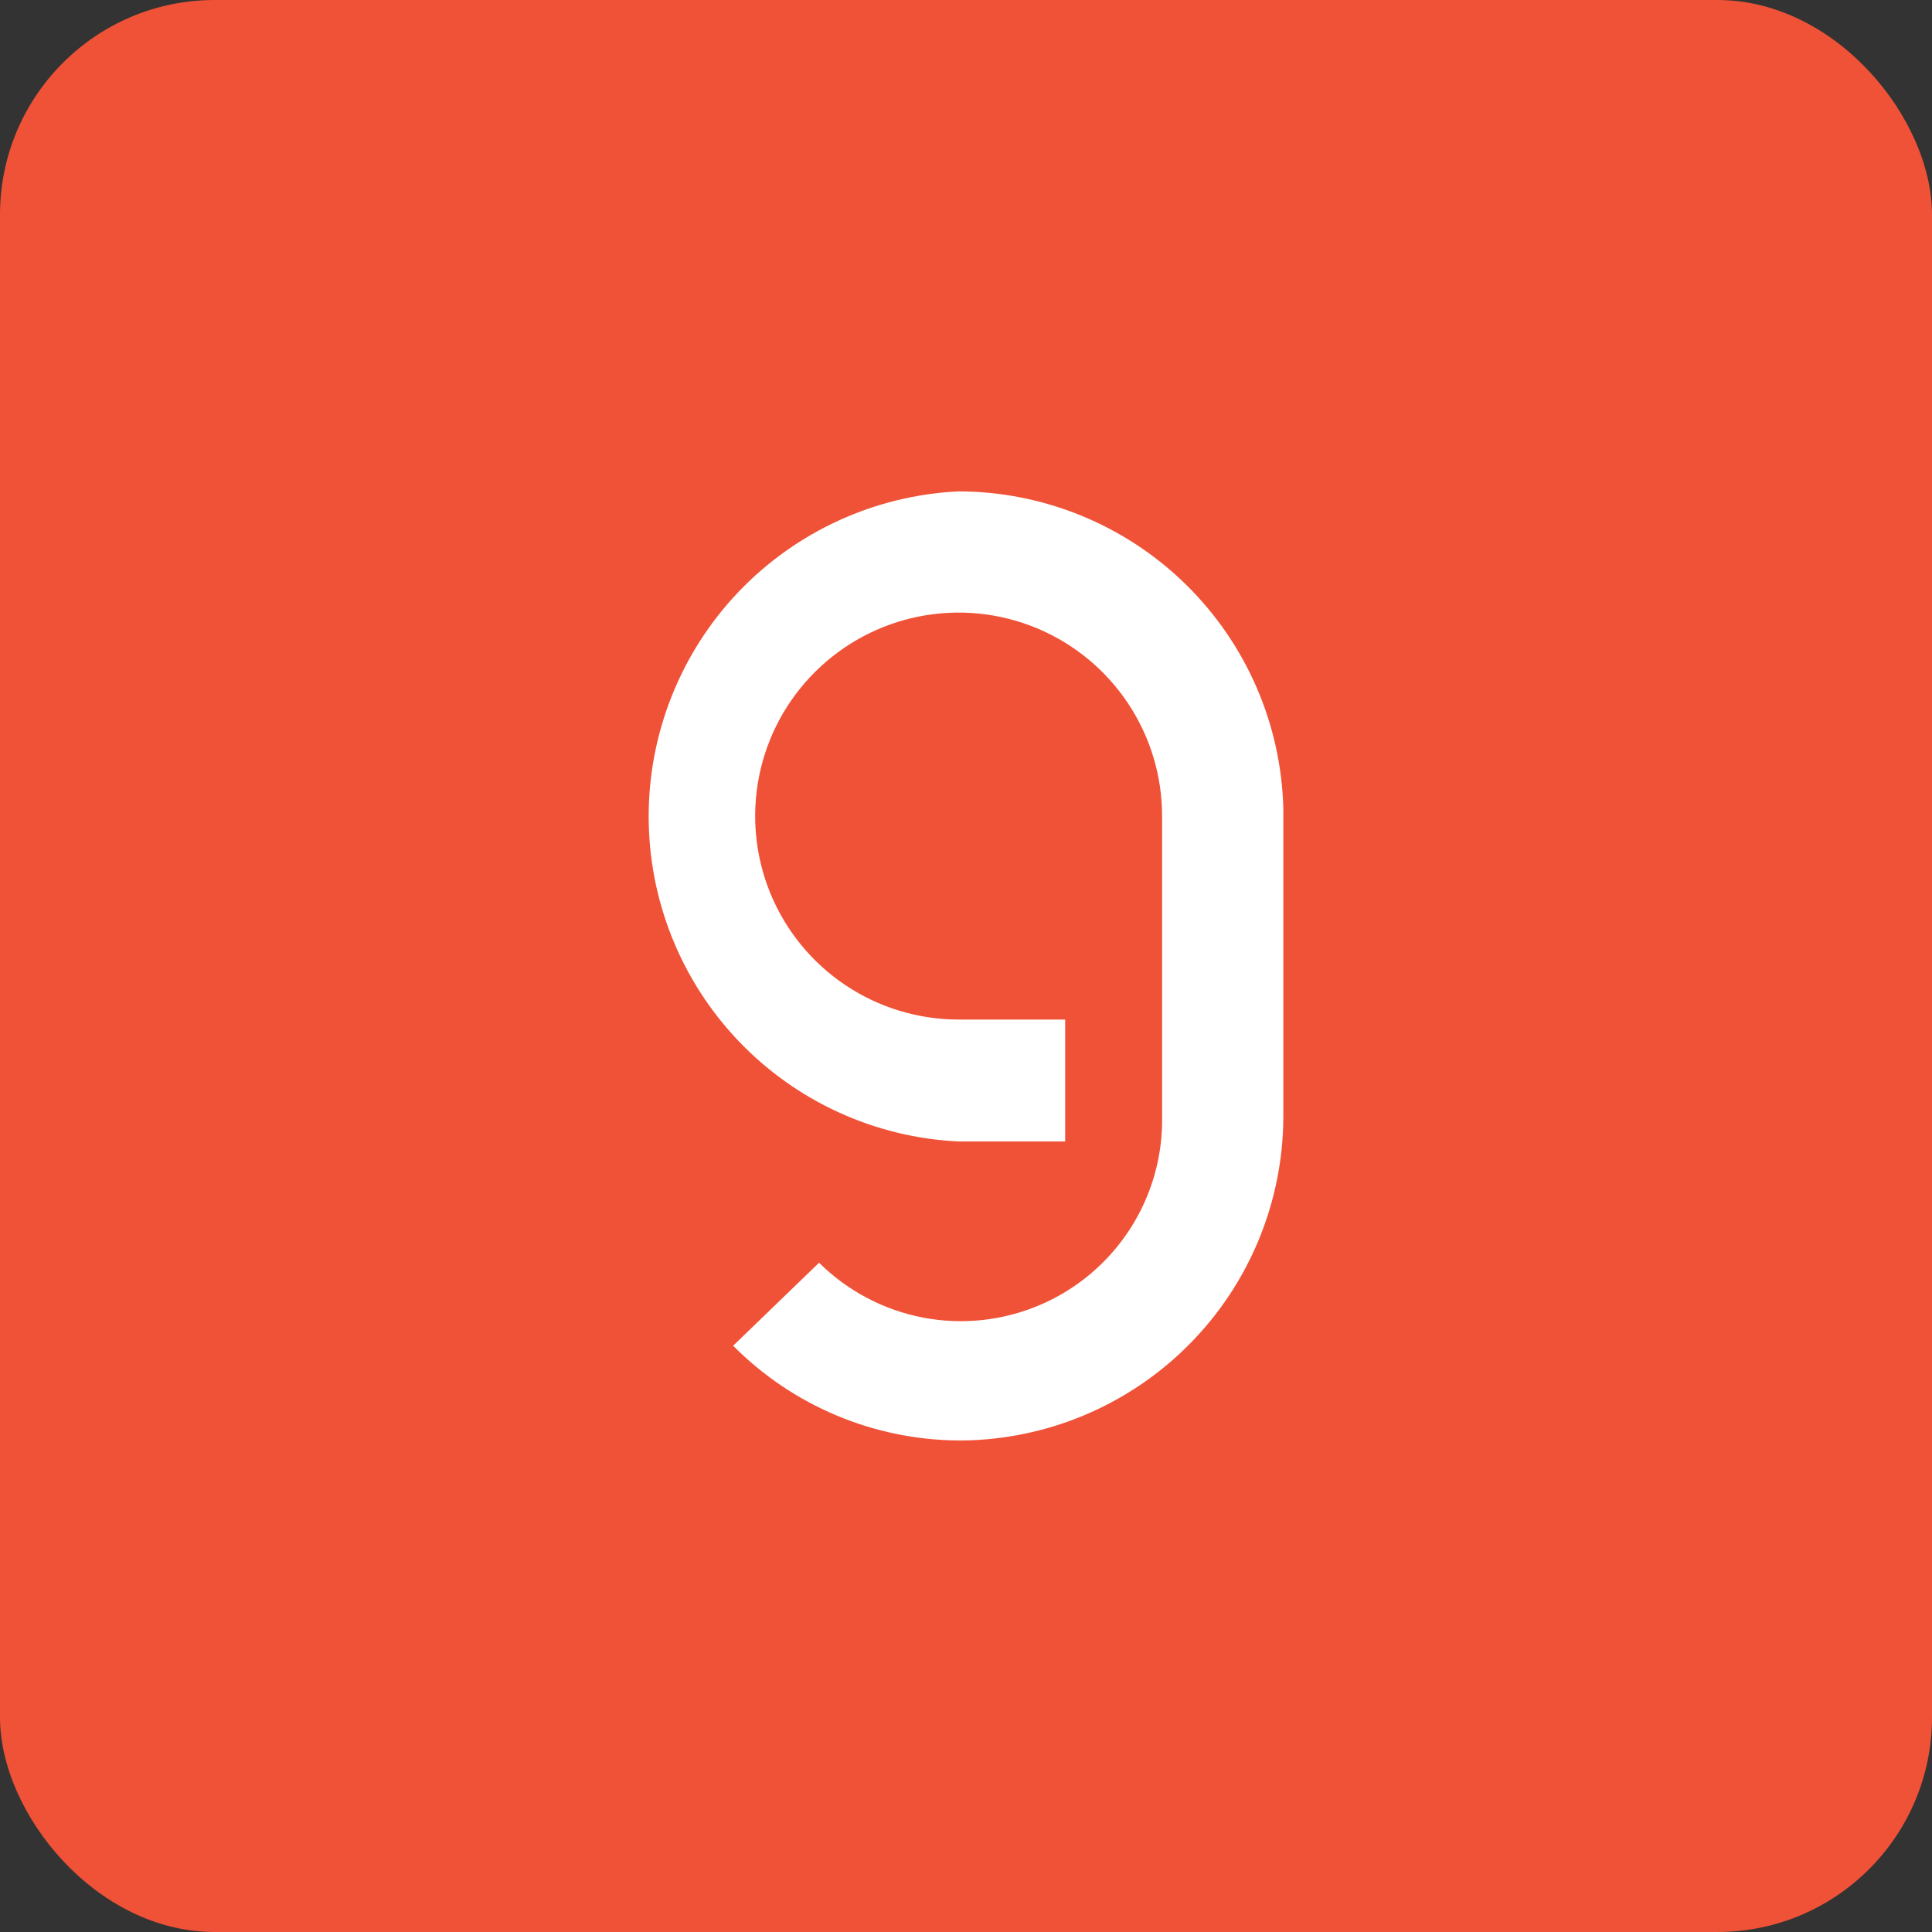 <svg width="36" height="36" viewBox="0 0 36 36" fill="none" xmlns="http://www.w3.org/2000/svg">
<rect x="0" y="0" width="36" height="36" fill="#333333" stroke="none"/>
<rect width="36" height="36" rx="4" fill="#F05237"/>
<path d="M17.863 9.156C16.306 9.23 14.838 9.901 13.762 11.028C12.687 12.156 12.087 13.655 12.087 15.213C12.087 16.772 12.687 18.27 13.762 19.398C14.838 20.526 16.306 21.196 17.863 21.27H19.848V18.998H17.863C17.112 18.998 16.379 18.775 15.755 18.358C15.131 17.941 14.645 17.348 14.358 16.654C14.072 15.961 13.998 15.198 14.145 14.462C14.292 13.726 14.655 13.05 15.187 12.521C15.718 11.991 16.395 11.631 17.131 11.486C17.868 11.341 18.631 11.418 19.323 11.707C20.016 11.996 20.607 12.485 21.022 13.11C21.437 13.735 21.657 14.47 21.654 15.22V20.791C21.67 21.538 21.461 22.273 21.056 22.901C20.651 23.528 20.068 24.021 19.381 24.315C18.694 24.609 17.935 24.692 17.201 24.552C16.468 24.411 15.792 24.055 15.262 23.529L13.661 25.076C14.773 26.196 16.284 26.831 17.863 26.841H17.945C19.53 26.82 21.044 26.177 22.16 25.05C23.277 23.924 23.906 22.404 23.913 20.819V15.07C23.874 13.49 23.219 11.988 22.089 10.883C20.959 9.779 19.443 9.159 17.863 9.156Z" fill="white"/>
</svg>
